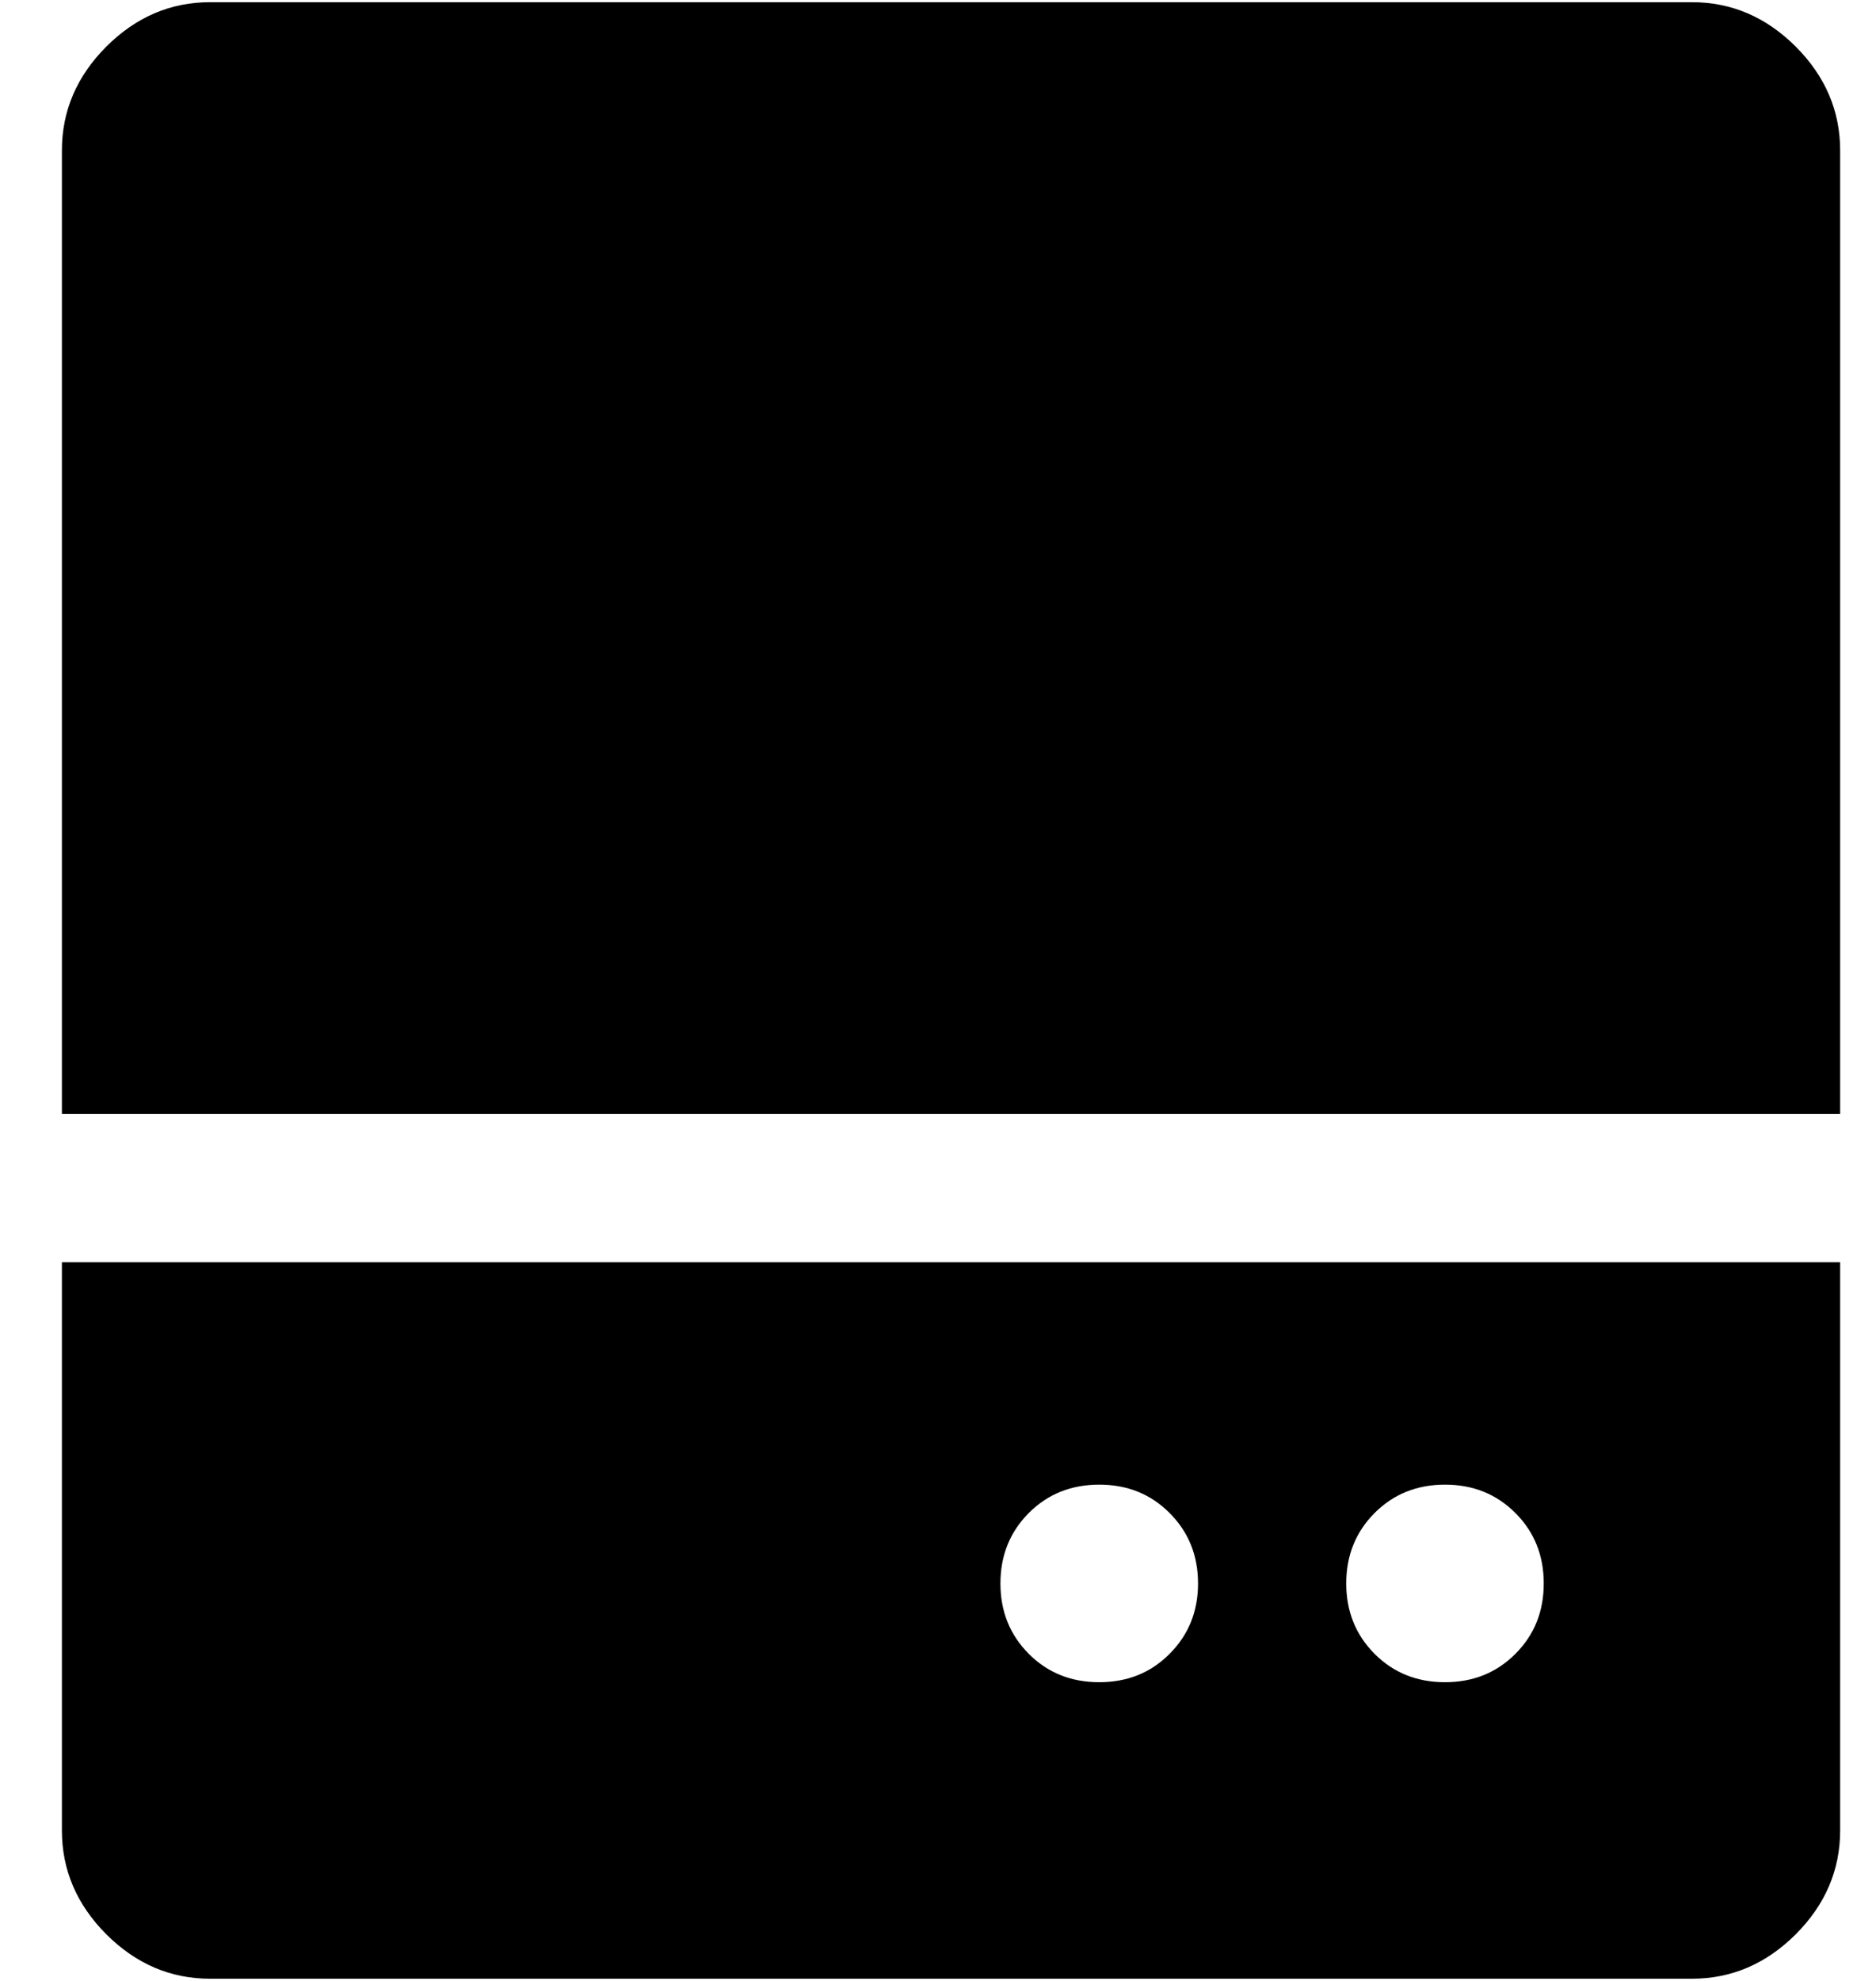 <svg width="18" height="19" viewBox="0 0 18 19" fill="none" xmlns="http://www.w3.org/2000/svg">
<path d="M10.547 16.135C10.816 16.135 11.041 16.045 11.222 15.863C11.404 15.681 11.495 15.456 11.495 15.188C11.495 14.919 11.404 14.694 11.222 14.512C11.041 14.33 10.816 14.24 10.547 14.24C10.278 14.24 10.053 14.33 9.871 14.512C9.69 14.694 9.599 14.919 9.599 15.188C9.599 15.456 9.69 15.681 9.871 15.863C10.053 16.045 10.278 16.135 10.547 16.135ZM13.865 16.135C14.133 16.135 14.358 16.045 14.54 15.863C14.722 15.681 14.812 15.456 14.812 15.188C14.812 14.919 14.722 14.694 14.54 14.512C14.358 14.33 14.133 14.24 13.865 14.24C13.596 14.24 13.371 14.33 13.189 14.512C13.008 14.694 12.917 14.919 12.917 15.188C12.917 15.456 13.008 15.681 13.189 15.863C13.371 16.045 13.596 16.135 13.865 16.135ZM0.594 10.685V1.443C0.594 1.064 0.736 0.732 1.02 0.447C1.305 0.163 1.636 0.021 2.016 0.021H16.234C16.613 0.021 16.945 0.163 17.23 0.447C17.514 0.732 17.656 1.064 17.656 1.443V10.685H0.594ZM2.016 18.979C1.636 18.979 1.305 18.837 1.02 18.553C0.736 18.268 0.594 17.936 0.594 17.557V12.107H17.656V17.557C17.656 17.936 17.514 18.268 17.23 18.553C16.945 18.837 16.613 18.979 16.234 18.979H2.016Z" fill="#000"/>
</svg>
